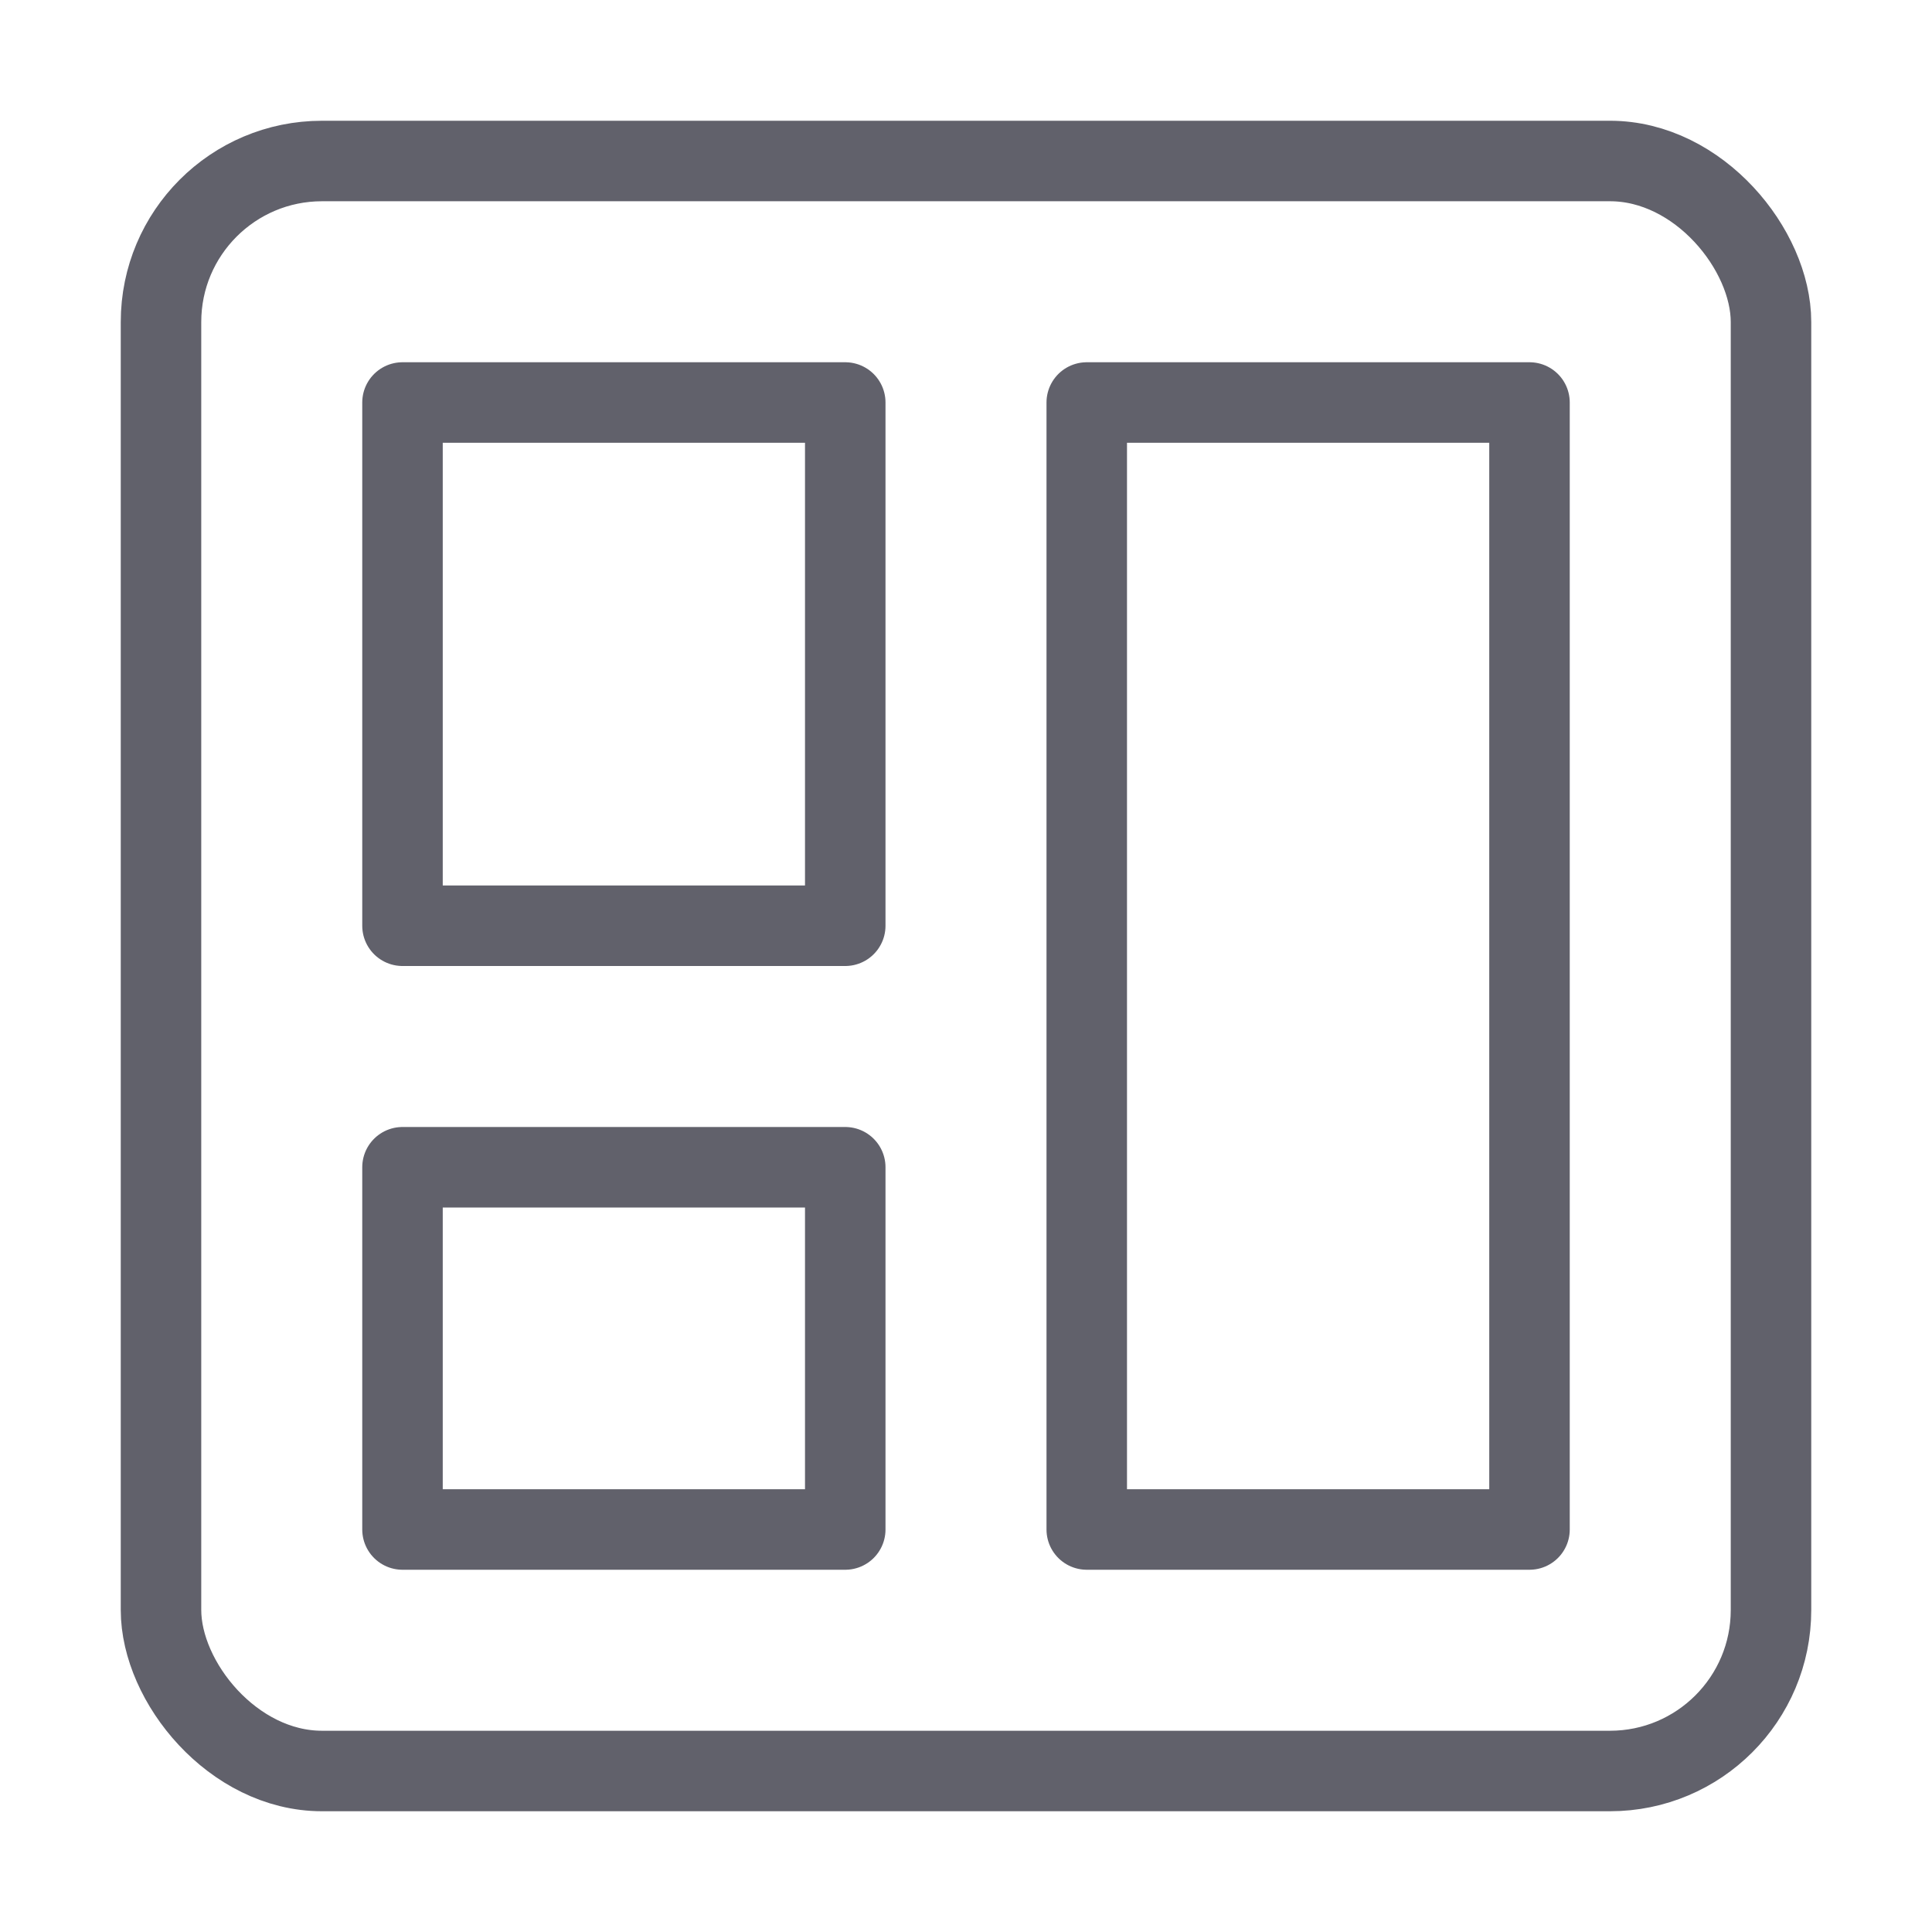 <svg xmlns="http://www.w3.org/2000/svg" height="48" width="48" viewBox="0 0 48 48"><title>board 2 4</title><g stroke-linecap="round" fill="#61616b" stroke-linejoin="round" class="nc-icon-wrapper"><rect x="4" y="4" width="40" height="40" rx="4" ry="4" fill="none" stroke="#61616b" stroke-width="2"></rect><rect data-color="color-2" x="10" y="10" width="11" height="13" fill="none" stroke="#61616b" stroke-width="2"></rect><rect data-color="color-2" x="10" y="29" width="11" height="9" fill="none" stroke="#61616b" stroke-width="2"></rect><rect data-color="color-2" x="27" y="10" width="11" height="28" fill="none" stroke="#61616b" stroke-width="2"></rect></g></svg>
